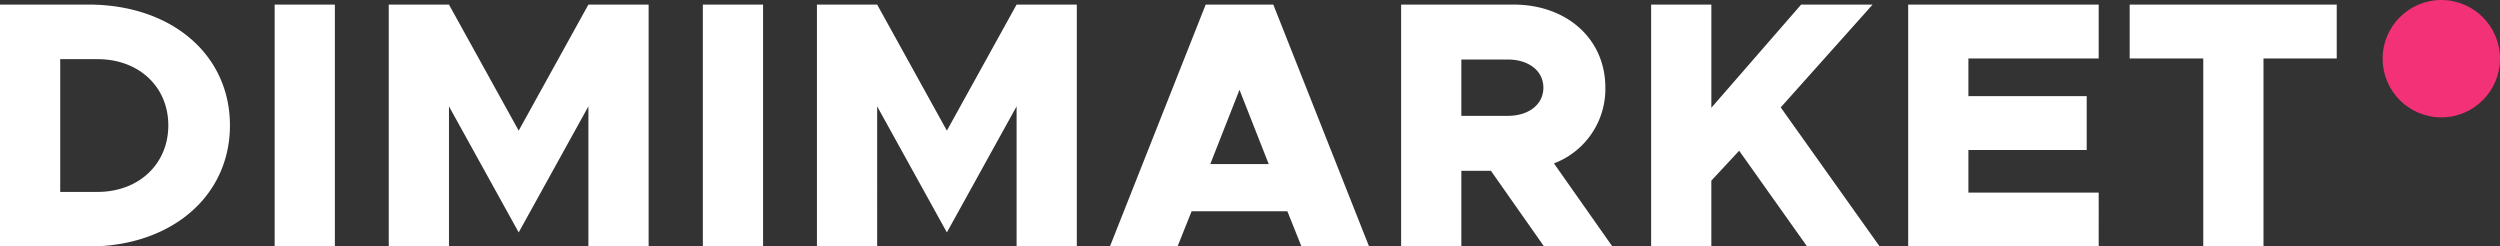 <svg xmlns="http://www.w3.org/2000/svg" width="212.99" height="21" viewBox="0 0 212.99 21">
  <rect x="0" y="0" width="212.99" height="21" fill="#333333" stroke="none"/>
  <g id="Group_8185" data-name="Group 8185" transform="translate(-2930.01 40)">
    <path id="Path_7924" data-name="Path 7924" d="M2.01,0H9.54C16.62,0,21.6-4.29,21.6-10.32S16.62-20.61,9.54-20.61H2.01ZM7.14-4.65V-15.96h3.18c3.51,0,6.03,2.34,6.03,5.64s-2.52,5.67-6.03,5.67ZM25.41,0h5.13V-20.61H25.41Zm9.72,0h5.13V-11.94L46.2-1.2l5.94-10.74V0h5.13V-20.61H52.14L46.2-9.87,40.26-20.61H35.13ZM61.89,0h5.13V-20.61H61.89Zm9.72,0h5.13V-11.94L82.68-1.2l5.94-10.74V0h5.13V-20.61H88.62L82.68-9.87,76.74-20.61H71.61Zm41.28,0h5.76l-8.16-20.61h-5.76L96.57,0h5.76l1.2-3h8.16Zm-7.77-7.02,2.49-6.33,2.49,6.33ZM139.38,0,134.4-7.08a6.78,6.78,0,0,0,4.38-6.45c0-4.17-3.3-7.08-7.83-7.08h-9.57V0h5.13V-6.45h2.52L133.56,0ZM126.51-15.93h3.96c1.77,0,3.03.96,3.03,2.4s-1.26,2.4-3.03,2.4h-3.96ZM142.68,0h5.13V-5.61l2.37-2.55L155.97,0h6.18l-8.43-11.85,7.83-8.76h-6.09l-7.65,8.79v-8.79h-5.13Zm38.13-16.02v-4.59H164.58V0h16.23V-4.59h-11.1V-8.22h10.08v-4.59H169.71v-3.21ZM189.72,0h5.13V-16.02h6.24v-4.59H183.45v4.59h6.27Z" transform="translate(2928 -19)" fill="#fff"/>
    <circle id="Ellipse_1" data-name="Ellipse 1" cx="5" cy="5" r="5" transform="translate(3133 -40)" fill="#f23176"/>
  </g>
</svg>